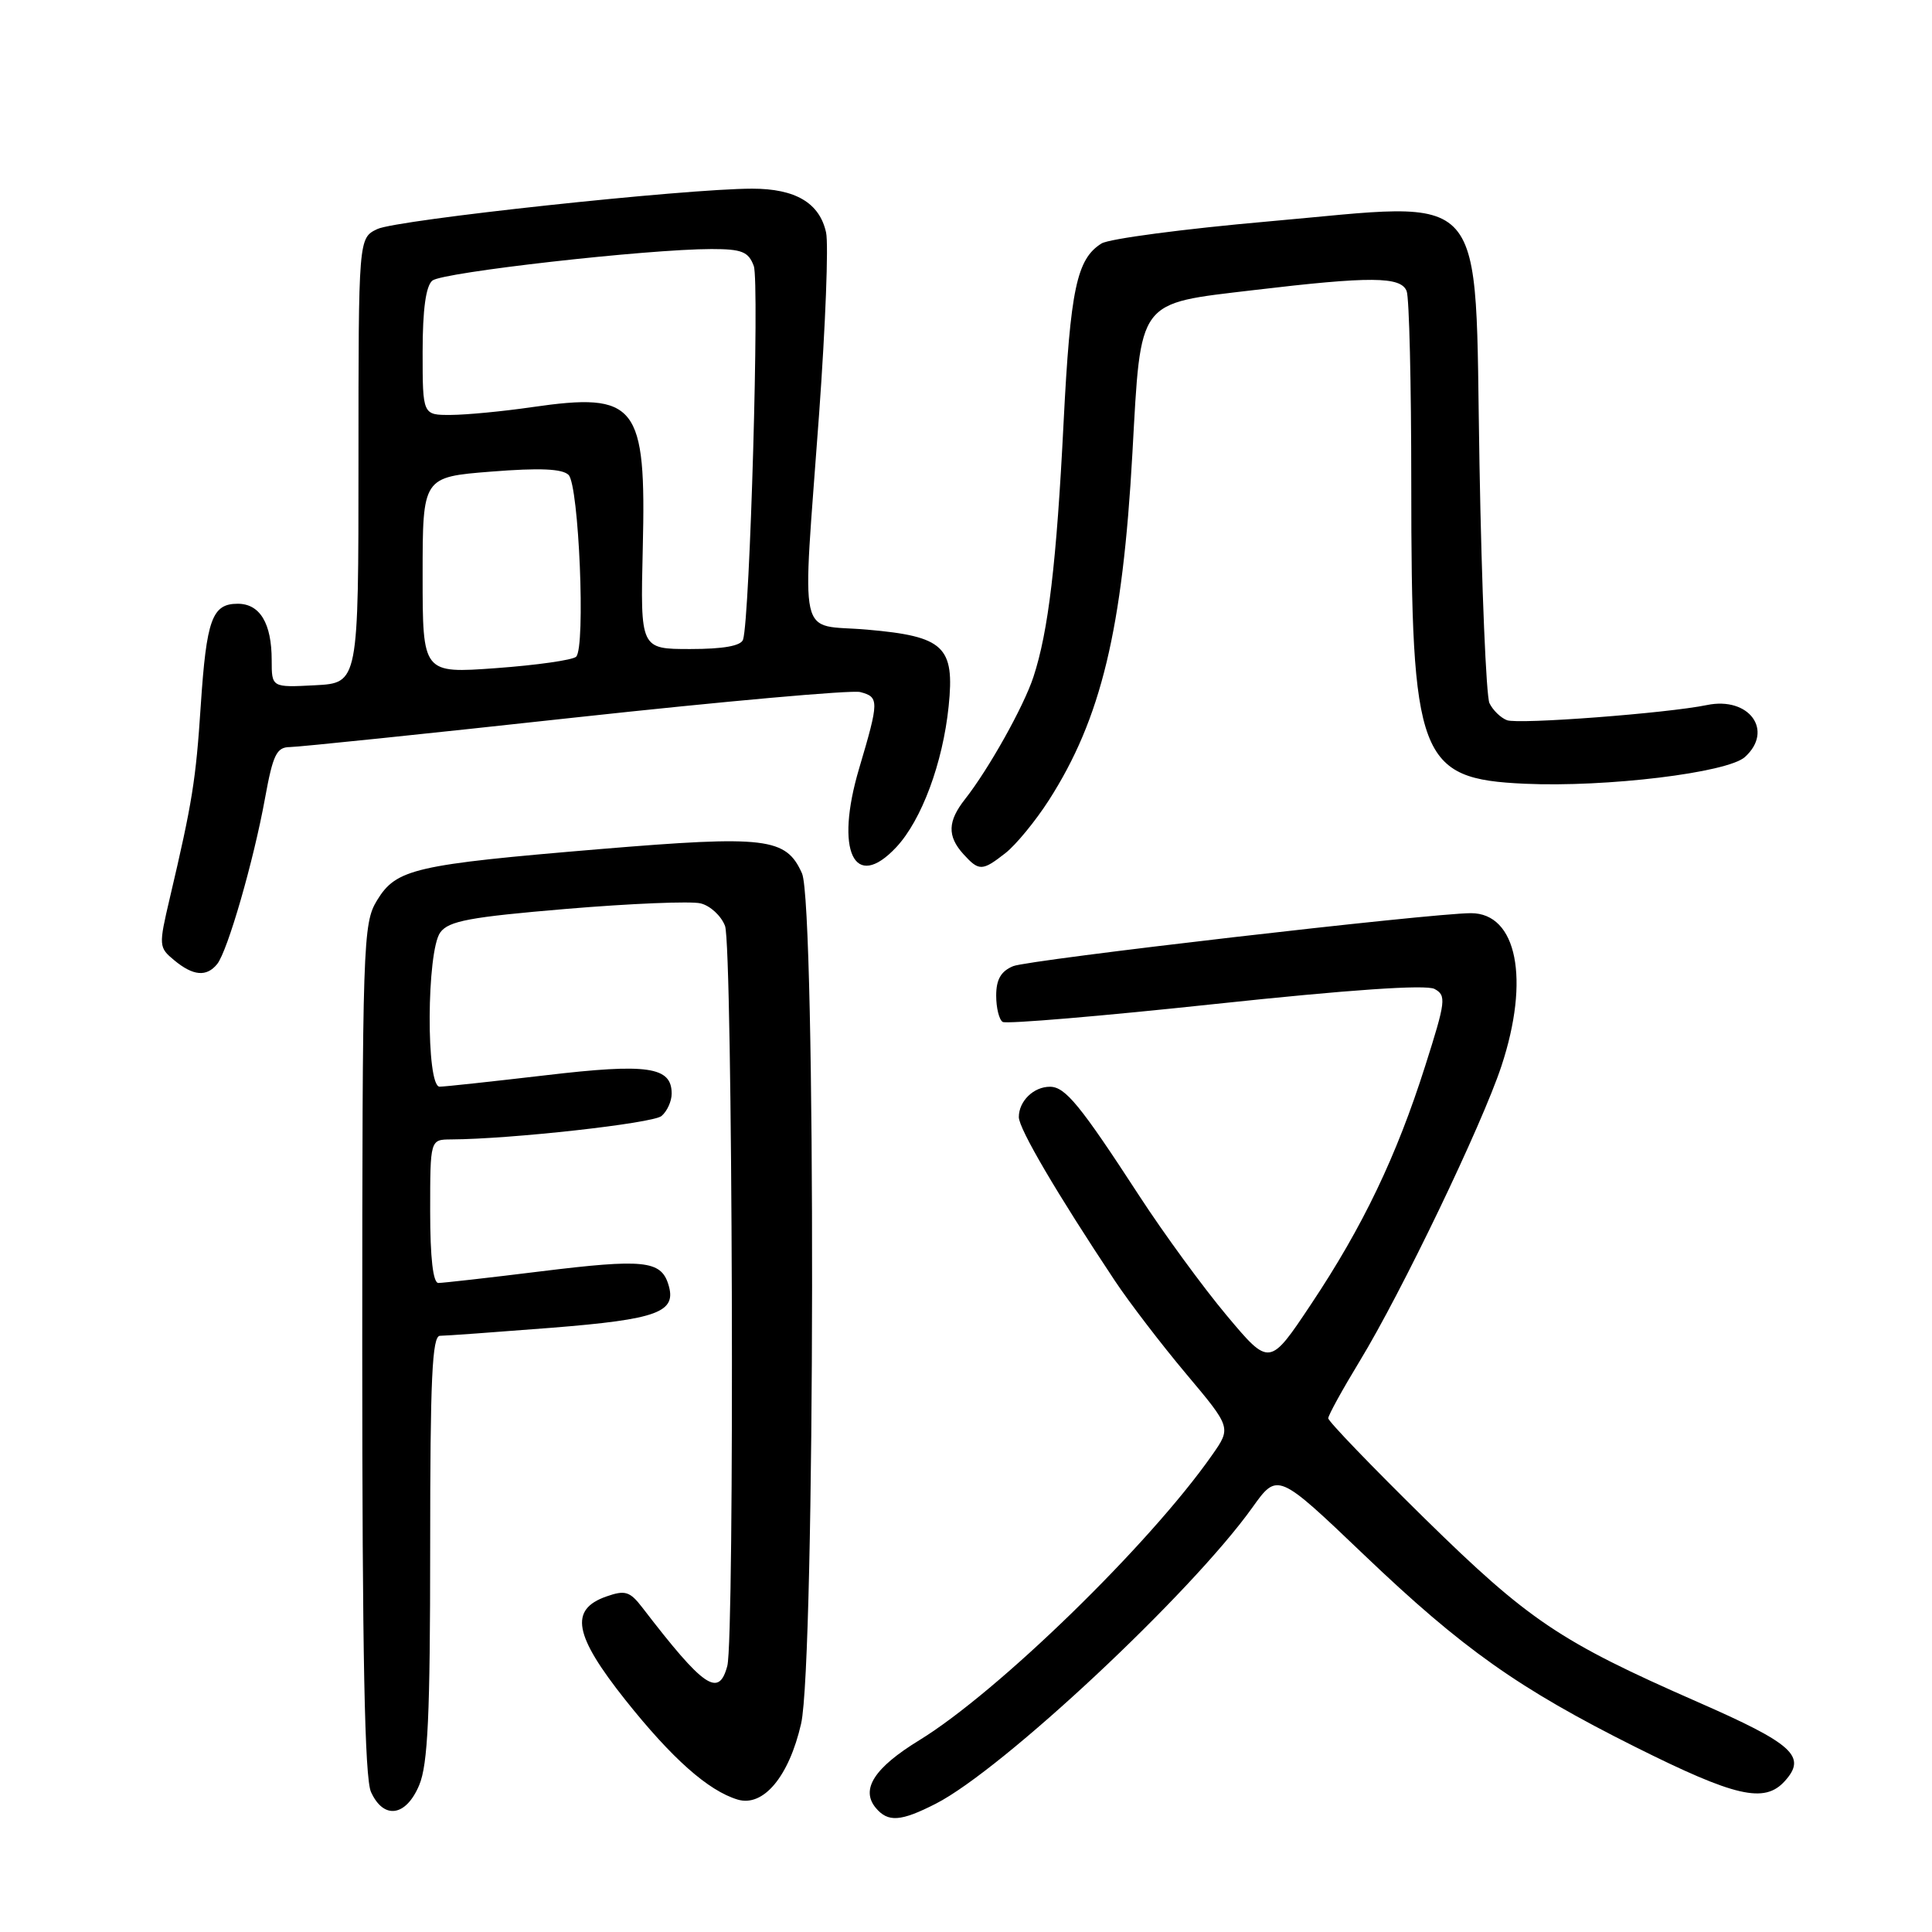 <?xml version="1.0" encoding="UTF-8" standalone="no"?>
<!DOCTYPE svg PUBLIC "-//W3C//DTD SVG 1.1//EN" "http://www.w3.org/Graphics/SVG/1.1/DTD/svg11.dtd" >
<svg xmlns="http://www.w3.org/2000/svg" xmlns:xlink="http://www.w3.org/1999/xlink" version="1.1" viewBox="0 0 256 256">
 <g >
 <path fill="currentColor"
d=" M 124.00 239.00 C 132.85 234.48 157.79 211.15 165.92 199.79 C 169.28 195.08 169.28 195.08 180.77 206.05 C 193.80 218.49 201.22 223.74 216.69 231.48 C 229.94 238.10 233.80 238.99 236.49 236.01 C 239.46 232.73 237.63 231.08 224.90 225.50 C 206.69 217.51 202.56 214.73 188.75 201.18 C 181.74 194.29 176.00 188.33 176.00 187.93 C 176.00 187.53 177.88 184.12 180.17 180.35 C 185.71 171.25 196.37 149.05 198.94 141.28 C 202.75 129.77 201.01 121.00 194.91 121.00 C 189.68 121.00 136.25 127.18 134.25 128.02 C 132.63 128.69 132.00 129.79 132.00 131.92 C 132.00 133.55 132.39 135.12 132.86 135.41 C 133.33 135.71 146.01 134.64 161.04 133.03 C 178.76 131.14 188.96 130.44 190.08 131.04 C 191.67 131.90 191.58 132.65 188.85 141.23 C 185.04 153.22 180.60 162.50 173.74 172.79 C 168.22 181.08 168.22 181.08 162.53 174.29 C 159.40 170.55 154.21 163.45 150.99 158.50 C 143.11 146.39 141.15 144.00 139.12 144.00 C 136.95 144.00 135.00 145.91 135.00 148.02 C 135.00 149.56 140.03 158.13 147.72 169.70 C 149.62 172.56 153.87 178.11 157.16 182.03 C 163.16 189.17 163.16 189.17 160.59 192.83 C 152.31 204.66 132.22 224.21 121.81 230.59 C 115.85 234.24 114.01 237.10 116.04 239.55 C 117.66 241.49 119.34 241.38 124.00 239.00 Z  M 55.55 236.53 C 56.70 233.78 57.00 227.25 57.00 205.03 C 57.00 182.70 57.26 177.00 58.30 177.00 C 59.02 177.00 65.65 176.52 73.05 175.94 C 87.22 174.81 89.73 173.88 88.55 170.16 C 87.56 167.02 85.23 166.79 71.67 168.46 C 64.80 169.31 58.68 170.00 58.09 170.00 C 57.38 170.00 57.00 166.67 57.00 160.50 C 57.00 151.00 57.00 151.00 59.75 150.98 C 67.71 150.94 86.48 148.85 87.65 147.88 C 88.39 147.26 89.00 145.93 89.00 144.91 C 89.00 141.34 85.85 140.88 72.29 142.48 C 65.25 143.30 58.94 143.99 58.25 143.99 C 56.44 144.00 56.52 126.04 58.34 123.55 C 59.45 122.03 62.25 121.51 75.09 120.43 C 83.56 119.72 91.55 119.39 92.82 119.70 C 94.10 120.00 95.56 121.35 96.07 122.69 C 97.08 125.35 97.36 217.05 96.37 220.75 C 95.24 224.98 93.28 223.64 85.12 213.02 C 83.46 210.86 82.84 210.67 80.35 211.54 C 75.42 213.27 76.04 216.66 82.87 225.26 C 89.03 233.00 93.82 237.26 97.73 238.45 C 101.14 239.48 104.54 235.42 106.15 228.40 C 108.02 220.24 108.12 119.90 106.27 115.73 C 104.16 110.99 101.54 110.68 79.50 112.51 C 54.91 114.57 52.51 115.12 49.96 119.30 C 48.09 122.37 48.01 124.74 48.00 178.70 C 48.00 219.23 48.32 235.62 49.16 237.45 C 50.84 241.14 53.80 240.71 55.55 236.53 Z  M 28.77 127.75 C 30.15 126.06 33.62 114.04 35.12 105.75 C 36.17 99.99 36.65 99.00 38.42 98.99 C 39.57 98.98 56.58 97.22 76.23 95.07 C 95.88 92.93 112.86 91.41 113.98 91.70 C 116.50 92.36 116.50 92.85 113.84 101.82 C 110.59 112.76 113.18 118.23 118.77 112.25 C 122.12 108.66 124.93 101.09 125.70 93.59 C 126.52 85.66 125.10 84.32 114.90 83.43 C 105.55 82.61 106.28 85.91 108.54 54.79 C 109.38 43.15 109.80 32.36 109.46 30.81 C 108.60 26.89 105.41 25.00 99.67 25.00 C 90.86 25.00 52.56 29.12 50.00 30.35 C 47.50 31.54 47.50 31.54 47.50 61.02 C 47.50 90.50 47.50 90.50 41.75 90.80 C 36.00 91.10 36.00 91.10 36.00 87.48 C 36.00 82.59 34.44 80.00 31.50 80.00 C 28.10 80.00 27.36 82.07 26.60 93.50 C 25.95 103.38 25.49 106.29 22.50 119.00 C 21.01 125.34 21.03 125.54 23.10 127.25 C 25.60 129.32 27.37 129.47 28.77 127.75 Z  M 133.25 113.02 C 134.63 111.93 137.21 108.79 138.97 106.05 C 145.91 95.23 148.75 83.44 150.05 60.04 C 151.20 39.46 150.58 40.29 166.13 38.44 C 181.61 36.60 185.64 36.62 186.39 38.58 C 186.73 39.45 187.00 50.87 187.00 63.95 C 187.00 100.60 187.98 103.21 202.05 103.85 C 212.85 104.34 228.91 102.39 231.21 100.31 C 235.08 96.81 231.77 92.27 226.19 93.42 C 220.93 94.51 201.18 96.01 199.68 95.43 C 198.84 95.11 197.80 94.09 197.36 93.17 C 196.93 92.25 196.33 78.00 196.04 61.50 C 195.37 24.03 197.73 26.74 167.97 29.35 C 156.86 30.33 146.95 31.64 145.96 32.26 C 142.67 34.31 141.83 38.30 140.93 56.00 C 140.00 74.57 138.91 83.70 136.93 89.71 C 135.64 93.63 131.01 101.90 127.89 105.87 C 125.56 108.82 125.50 110.79 127.65 113.17 C 129.73 115.46 130.15 115.45 133.25 113.02 Z  M 56.00 76.23 C 56.00 63.21 56.00 63.21 65.09 62.49 C 71.51 61.98 74.51 62.11 75.34 62.93 C 76.71 64.31 77.61 85.81 76.34 87.02 C 75.88 87.46 71.11 88.14 65.75 88.53 C 56.00 89.24 56.00 89.24 56.00 76.23 Z  M 85.17 72.67 C 85.64 53.53 84.39 51.94 70.48 53.95 C 66.64 54.51 61.81 54.97 59.75 54.98 C 56.00 55.00 56.00 55.00 56.00 46.62 C 56.00 41.01 56.43 37.89 57.29 37.18 C 58.61 36.08 85.79 33.01 94.27 33.00 C 98.31 33.00 99.18 33.35 99.88 35.25 C 100.65 37.32 99.37 81.88 98.46 84.75 C 98.19 85.58 95.86 86.00 91.46 86.00 C 84.85 86.00 84.85 86.00 85.17 72.67 Z "/>
</g>
</svg>